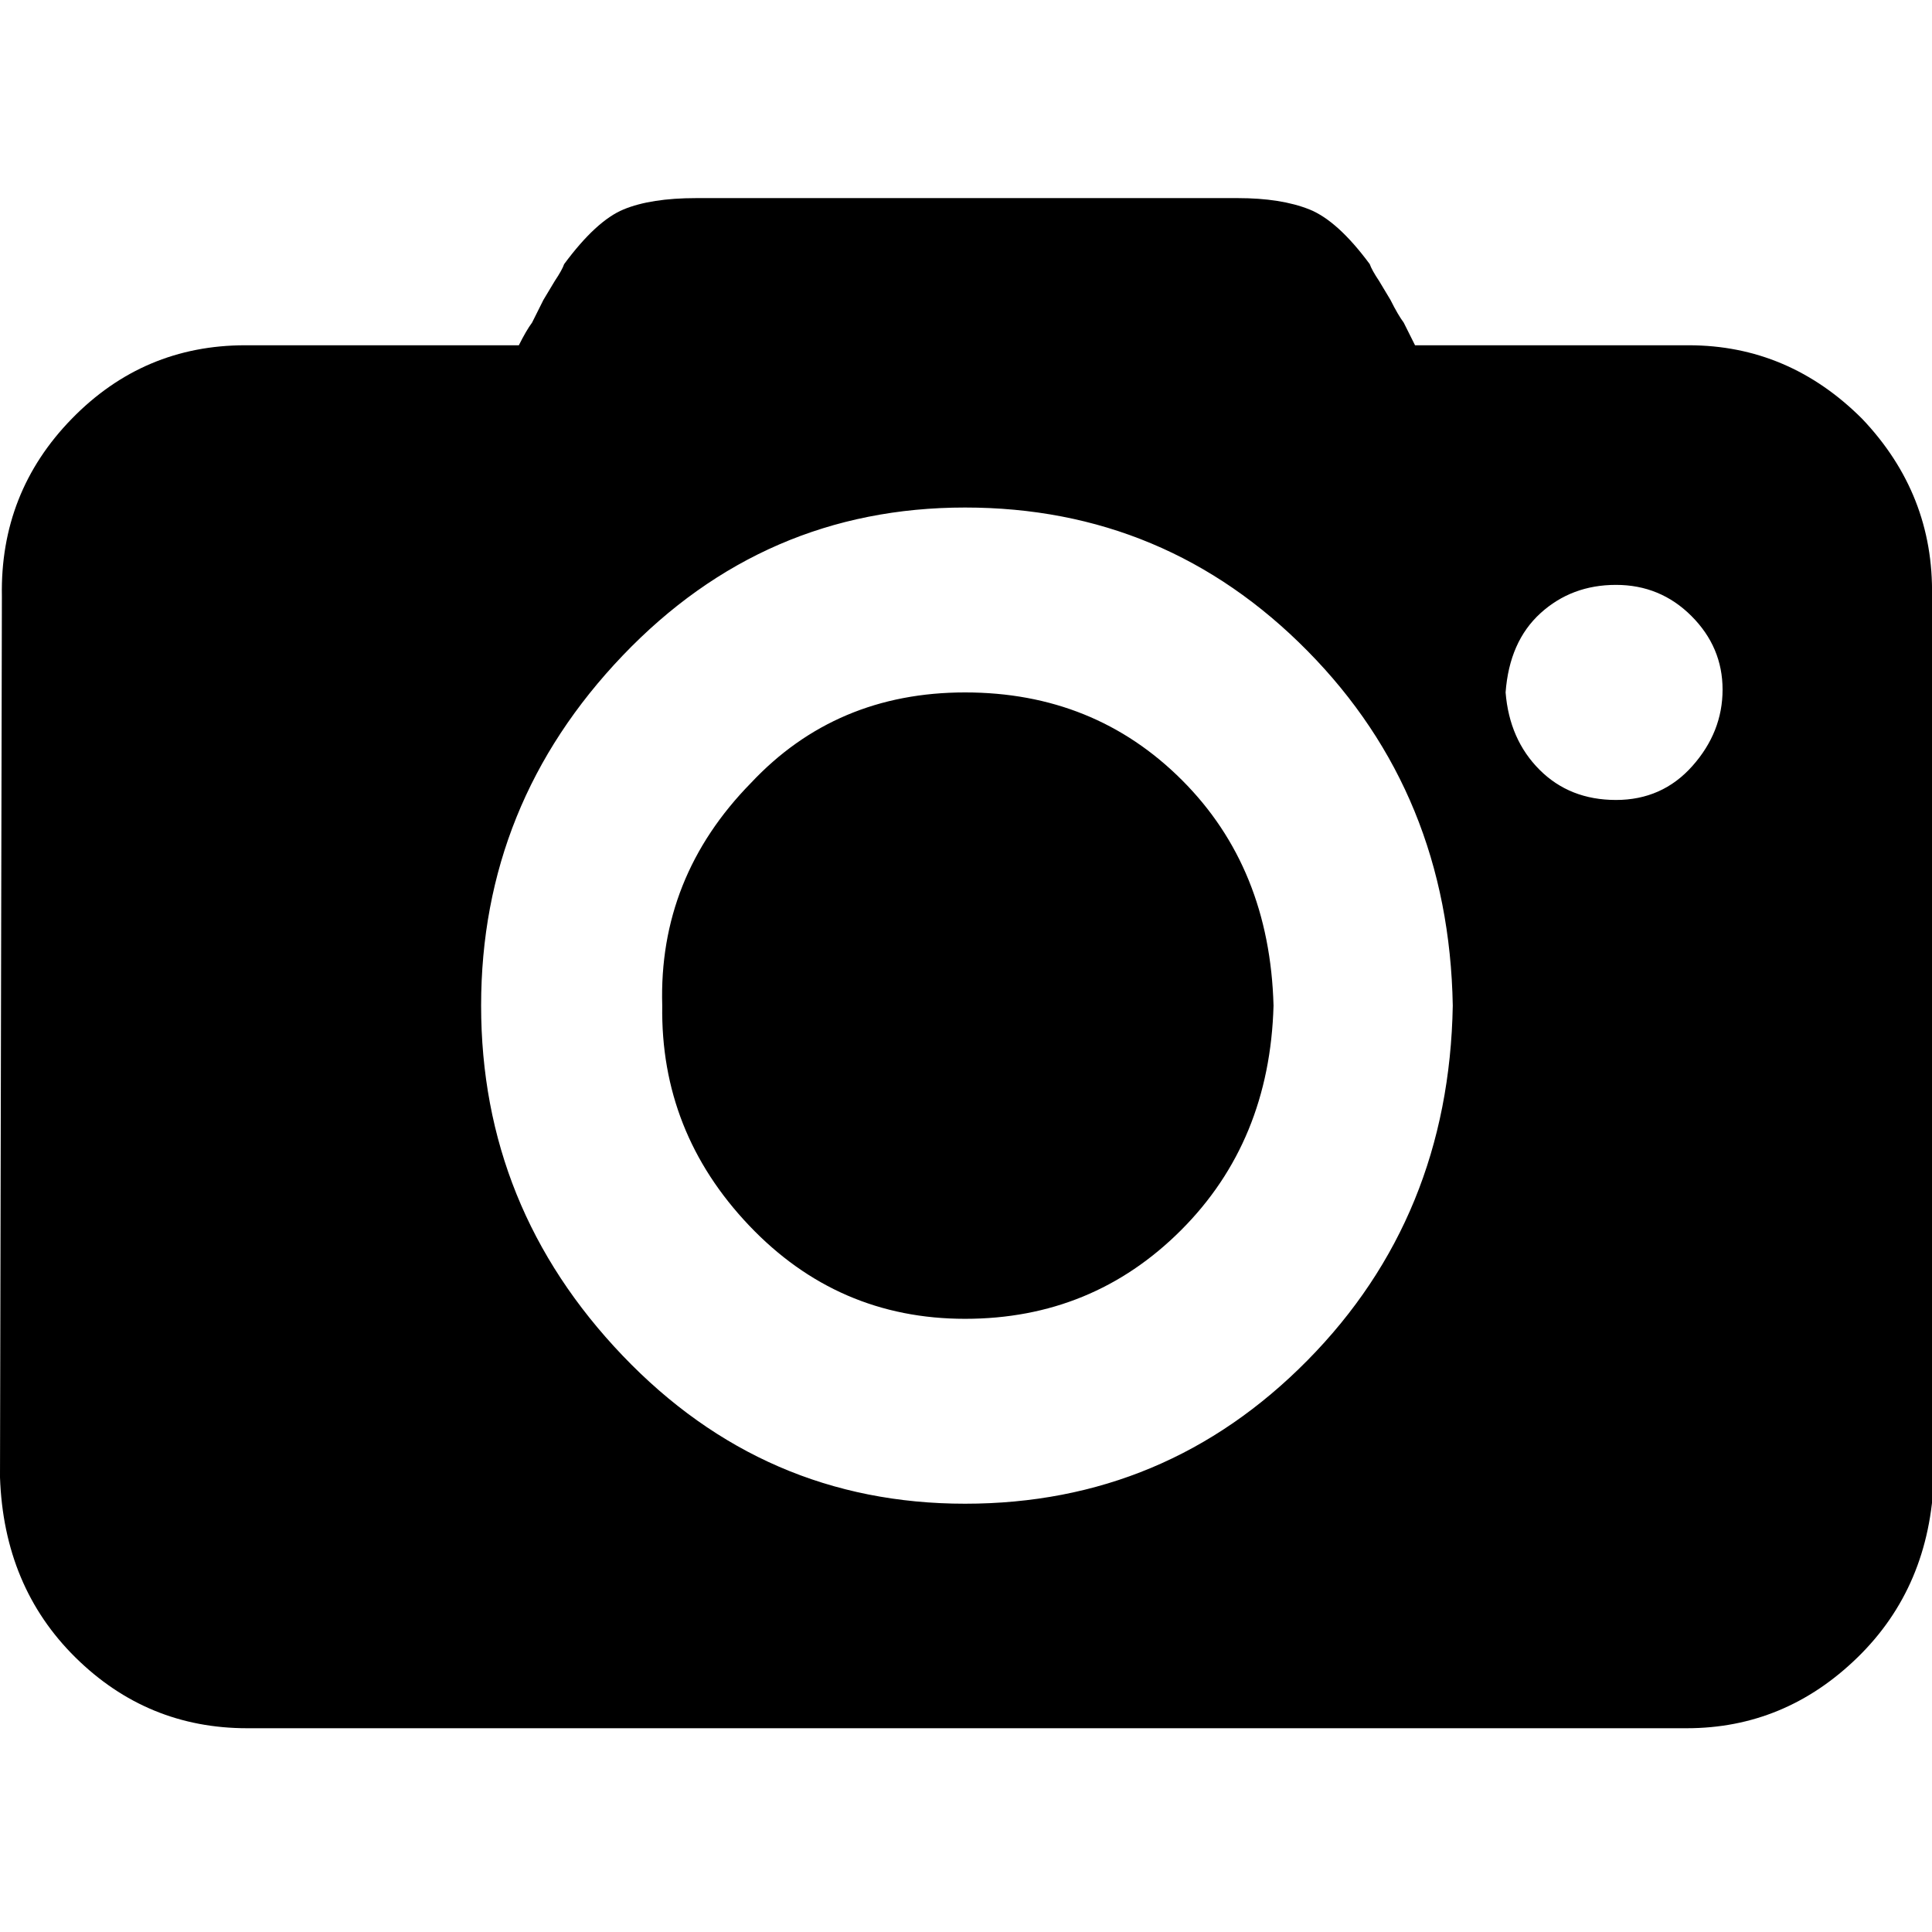 <svg xmlns="http://www.w3.org/2000/svg" viewBox="0 -1920 2048 2048">
	<path transform="translate(0 38)" d="M1350 -892Q1346 -748 1252 -654Q1158 -560 1023 -560Q888 -560 794 -659Q700 -758 702 -892Q698 -1028 796 -1128Q886 -1224 1023 -1224Q1160 -1224 1253 -1131Q1346 -1038 1350 -892ZM1596 -1224Q1600 -1174 1632 -1142Q1664 -1110 1713 -1110Q1762 -1110 1794 -1146Q1826 -1182 1826 -1227Q1826 -1272 1793 -1305Q1760 -1338 1713 -1338Q1666 -1338 1633 -1308Q1600 -1278 1596 -1224ZM1540 -892Q1536 -1116 1386 -1268Q1236 -1420 1023 -1420Q810 -1420 660 -1263Q510 -1106 510 -892Q510 -678 660 -521Q810 -364 1023 -364Q1236 -364 1386 -516Q1536 -668 1540 -892ZM1790 -1592Q1896 -1592 1974 -1514Q2050 -1434 2048 -1326L2050 -392Q2046 -276 1969 -201Q1892 -126 1788 -126H262Q156 -126 80 -201Q4 -276 0 -392L2 -1326Q0 -1436 76 -1514Q152 -1592 260 -1592H550Q558 -1608 564 -1616L576 -1640L588 -1660Q596 -1672 598 -1678Q632 -1724 661 -1736Q690 -1748 738 -1748H1312Q1358 -1748 1388 -1736Q1418 -1724 1452 -1678Q1454 -1672 1462 -1660L1474 -1640Q1482 -1624 1488 -1616L1500 -1592Z"/>
</svg>